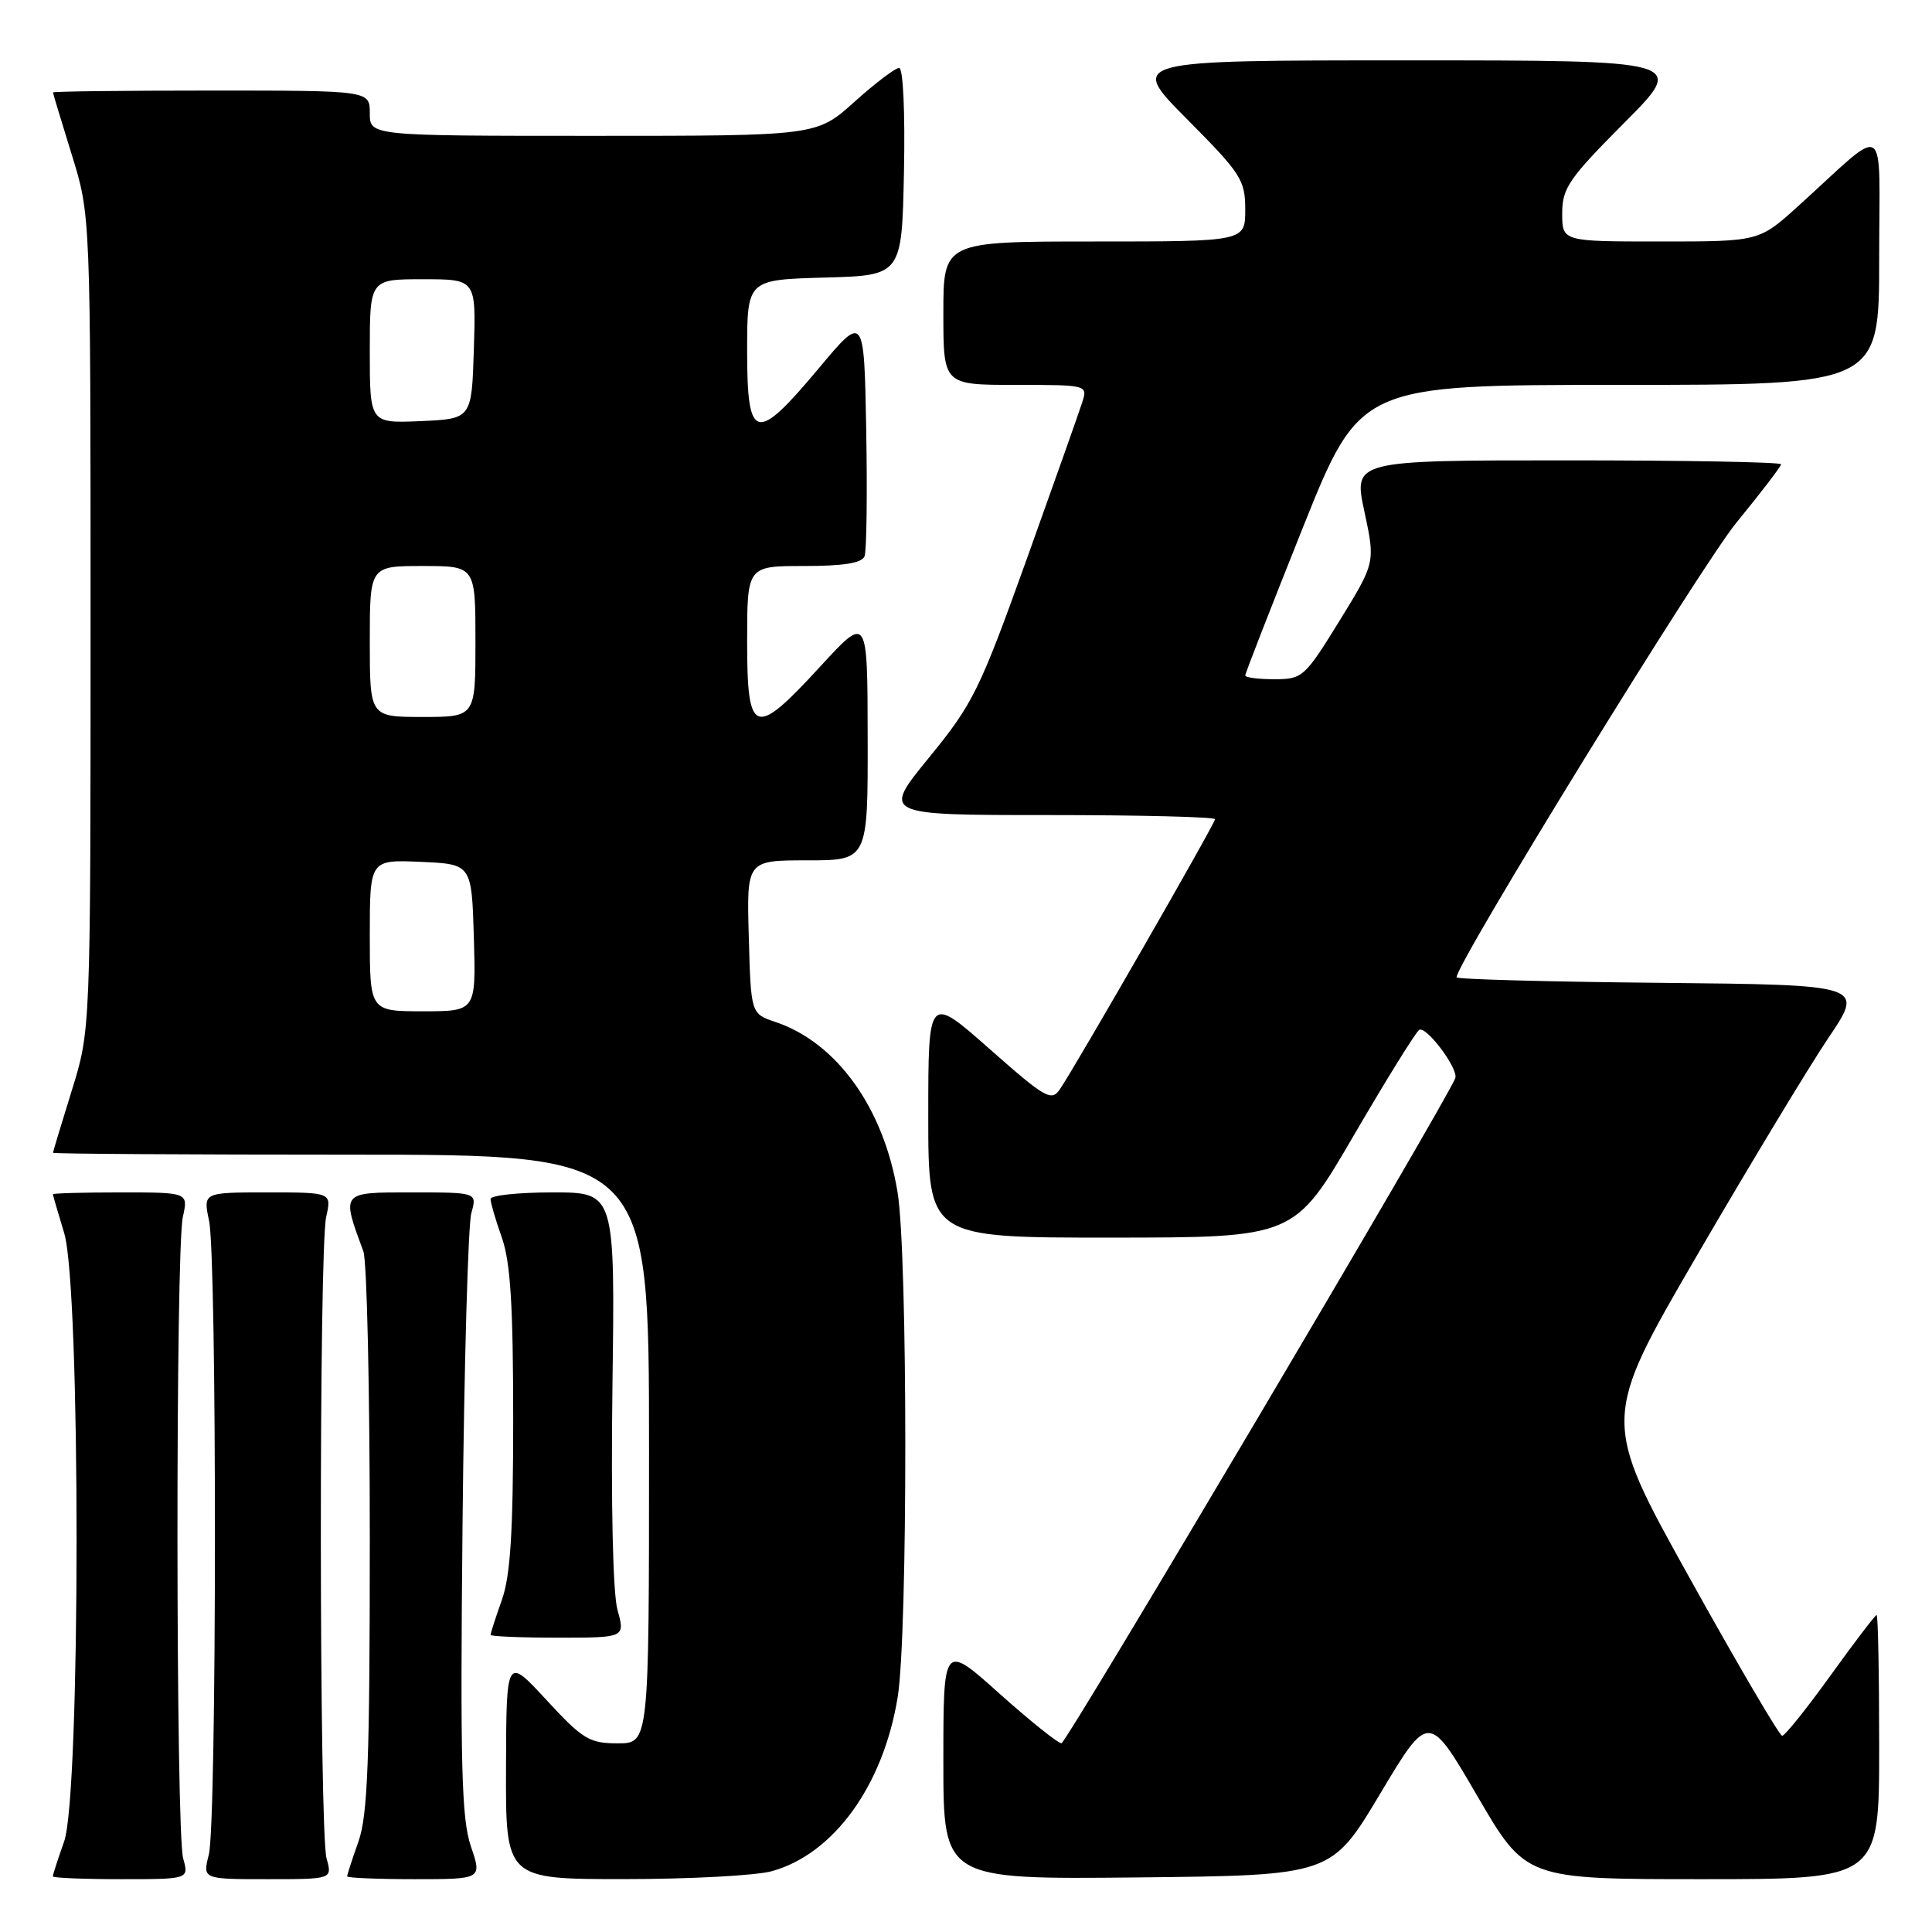 <?xml version="1.0" encoding="UTF-8" standalone="no"?>
<!DOCTYPE svg PUBLIC "-//W3C//DTD SVG 1.1//EN" "http://www.w3.org/Graphics/SVG/1.1/DTD/svg11.dtd" >
<svg xmlns="http://www.w3.org/2000/svg" xmlns:xlink="http://www.w3.org/1999/xlink" version="1.1" viewBox="0 0 256 256">
 <g >
 <path fill="currentColor"
d=" M 24.27 246.25 C 23.29 242.76 23.25 165.61 24.23 161.25 C 24.95 158.00 24.95 158.00 15.97 158.00 C 11.04 158.00 7.00 158.11 7.01 158.25 C 7.02 158.39 7.69 160.71 8.51 163.41 C 10.70 170.64 10.69 237.78 8.50 244.00 C 7.67 246.34 7.00 248.42 7.00 248.63 C 7.00 248.83 11.06 249.00 16.02 249.00 C 25.04 249.00 25.04 249.00 24.27 246.25 Z  M 43.27 246.25 C 42.29 242.76 42.25 165.61 43.22 161.25 C 43.95 158.00 43.95 158.00 35.43 158.00 C 26.91 158.00 26.91 158.00 27.70 161.75 C 28.76 166.73 28.73 241.59 27.67 245.75 C 26.84 249.00 26.84 249.00 35.44 249.00 C 44.04 249.00 44.04 249.00 43.27 246.25 Z  M 62.39 244.64 C 61.16 241.01 60.97 233.95 61.29 201.89 C 61.50 180.78 62.03 162.26 62.45 160.75 C 63.23 158.00 63.23 158.00 54.60 158.00 C 45.11 158.00 45.22 157.87 48.15 165.82 C 48.62 167.09 49.00 184.24 49.00 203.94 C 49.00 233.21 48.73 240.52 47.50 244.00 C 46.67 246.34 46.00 248.42 46.00 248.63 C 46.00 248.83 50.02 249.00 54.94 249.00 C 63.88 249.00 63.88 249.00 62.39 244.64 Z  M 102.28 247.94 C 110.49 245.66 117.05 236.58 118.95 224.86 C 120.30 216.55 120.29 166.37 118.94 158.03 C 117.12 146.85 110.90 138.16 102.76 135.42 C 99.50 134.33 99.50 134.33 99.22 124.16 C 98.93 114.00 98.93 114.00 106.97 114.00 C 115.00 114.00 115.00 114.00 114.97 97.75 C 114.95 81.50 114.95 81.50 108.72 88.28 C 99.95 97.84 99.00 97.52 99.00 85.00 C 99.00 75.00 99.00 75.00 106.53 75.00 C 111.76 75.00 114.21 74.61 114.56 73.71 C 114.83 73.00 114.93 65.49 114.78 57.02 C 114.50 41.62 114.50 41.62 108.50 48.79 C 100.14 58.79 99.00 58.52 99.00 46.53 C 99.00 37.07 99.00 37.07 109.25 36.78 C 119.50 36.50 119.50 36.50 119.78 22.75 C 119.94 14.84 119.67 9.00 119.14 9.00 C 118.63 9.00 115.96 11.03 113.21 13.50 C 108.21 18.00 108.21 18.00 78.60 18.00 C 49.00 18.00 49.00 18.00 49.00 15.00 C 49.00 12.00 49.00 12.00 28.00 12.00 C 16.45 12.00 7.01 12.11 7.02 12.25 C 7.02 12.39 8.15 16.10 9.51 20.50 C 12.00 28.50 12.00 28.50 12.00 82.50 C 12.00 136.50 12.00 136.50 9.51 144.50 C 8.15 148.90 7.02 152.61 7.02 152.75 C 7.01 152.89 24.77 153.00 46.50 153.00 C 86.00 153.00 86.00 153.00 86.00 192.00 C 86.00 231.00 86.00 231.00 81.85 231.00 C 78.09 231.00 77.22 230.47 72.40 225.25 C 67.09 219.50 67.09 219.50 67.05 234.25 C 67.00 249.00 67.00 249.00 82.75 248.99 C 91.41 248.99 100.20 248.52 102.28 247.94 Z  M 182.86 237.71 C 189.31 226.91 189.31 226.91 195.74 237.96 C 202.17 249.00 202.17 249.00 225.58 249.00 C 249.00 249.00 249.00 249.00 249.00 231.50 C 249.00 221.88 248.85 214.00 248.66 214.00 C 248.47 214.00 245.73 217.60 242.56 222.00 C 239.39 226.40 236.51 230.00 236.15 230.00 C 235.79 230.00 230.26 220.57 223.86 209.05 C 212.21 188.10 212.21 188.10 224.89 166.30 C 231.87 154.31 239.70 141.35 242.29 137.50 C 247.02 130.50 247.02 130.50 220.01 130.23 C 205.15 130.09 193.00 129.76 193.00 129.50 C 193.00 127.60 225.38 75.00 230.07 69.27 C 233.33 65.29 236.00 61.80 236.00 61.52 C 236.00 61.23 223.25 61.00 207.67 61.00 C 179.33 61.00 179.33 61.00 180.79 67.78 C 182.24 74.55 182.24 74.55 177.48 82.28 C 172.87 89.75 172.58 90.00 168.85 90.00 C 166.73 90.00 165.00 89.78 165.00 89.50 C 165.00 89.23 168.42 80.45 172.60 70.00 C 180.21 51.00 180.21 51.00 214.60 51.00 C 249.00 51.00 249.00 51.00 249.00 34.31 C 249.00 15.41 250.40 16.33 238.29 27.29 C 233.09 32.00 233.09 32.00 220.04 32.00 C 207.00 32.00 207.00 32.00 207.00 28.27 C 207.00 24.94 207.87 23.66 215.23 16.27 C 223.46 8.00 223.46 8.00 186.50 8.00 C 149.55 8.00 149.55 8.00 157.27 15.77 C 164.46 23.01 165.00 23.84 165.00 27.77 C 165.00 32.00 165.00 32.00 145.00 32.00 C 125.00 32.00 125.00 32.00 125.00 41.50 C 125.00 51.00 125.00 51.00 134.57 51.00 C 144.03 51.00 144.13 51.02 143.42 53.25 C 143.03 54.49 139.71 63.87 136.04 74.11 C 129.81 91.46 128.94 93.23 123.12 100.36 C 116.87 108.00 116.87 108.00 138.94 108.00 C 151.07 108.00 161.00 108.25 161.00 108.55 C 161.00 109.12 142.58 141.19 140.45 144.32 C 139.32 145.98 138.55 145.55 131.11 138.98 C 123.00 131.82 123.00 131.82 123.00 147.91 C 123.00 164.00 123.00 164.00 147.25 163.99 C 171.50 163.98 171.50 163.98 179.37 150.47 C 183.70 143.04 187.61 136.74 188.05 136.47 C 188.99 135.89 193.30 141.65 192.83 142.87 C 191.53 146.18 141.32 230.97 140.65 230.99 C 140.18 230.99 136.47 228.02 132.40 224.38 C 125.00 217.75 125.00 217.75 125.00 233.39 C 125.00 249.03 125.00 249.03 150.70 248.77 C 176.41 248.50 176.41 248.50 182.86 237.71 Z  M 81.82 213.32 C 81.21 211.11 80.95 199.36 81.15 183.82 C 81.50 158.00 81.50 158.00 73.25 158.00 C 68.71 158.00 65.00 158.39 65.00 158.87 C 65.00 159.36 65.67 161.66 66.50 164.00 C 67.64 167.23 68.00 173.00 68.00 188.00 C 68.00 203.00 67.64 208.77 66.50 212.00 C 65.67 214.34 65.00 216.42 65.00 216.63 C 65.00 216.83 69.01 217.00 73.92 217.00 C 82.84 217.00 82.84 217.00 81.82 213.32 Z  M 49.00 123.95 C 49.00 113.91 49.00 113.91 55.75 114.20 C 62.50 114.50 62.50 114.50 62.79 124.25 C 63.07 134.00 63.07 134.00 56.04 134.00 C 49.00 134.00 49.00 134.00 49.00 123.95 Z  M 49.00 85.00 C 49.00 75.00 49.00 75.00 56.00 75.00 C 63.00 75.00 63.00 75.00 63.00 85.00 C 63.00 95.00 63.00 95.00 56.00 95.00 C 49.00 95.00 49.00 95.00 49.00 85.00 Z  M 49.00 46.55 C 49.00 37.00 49.00 37.00 56.04 37.00 C 63.08 37.00 63.08 37.00 62.79 46.25 C 62.50 55.50 62.50 55.50 55.75 55.80 C 49.00 56.09 49.00 56.09 49.00 46.55 Z "/>
</g>
</svg>